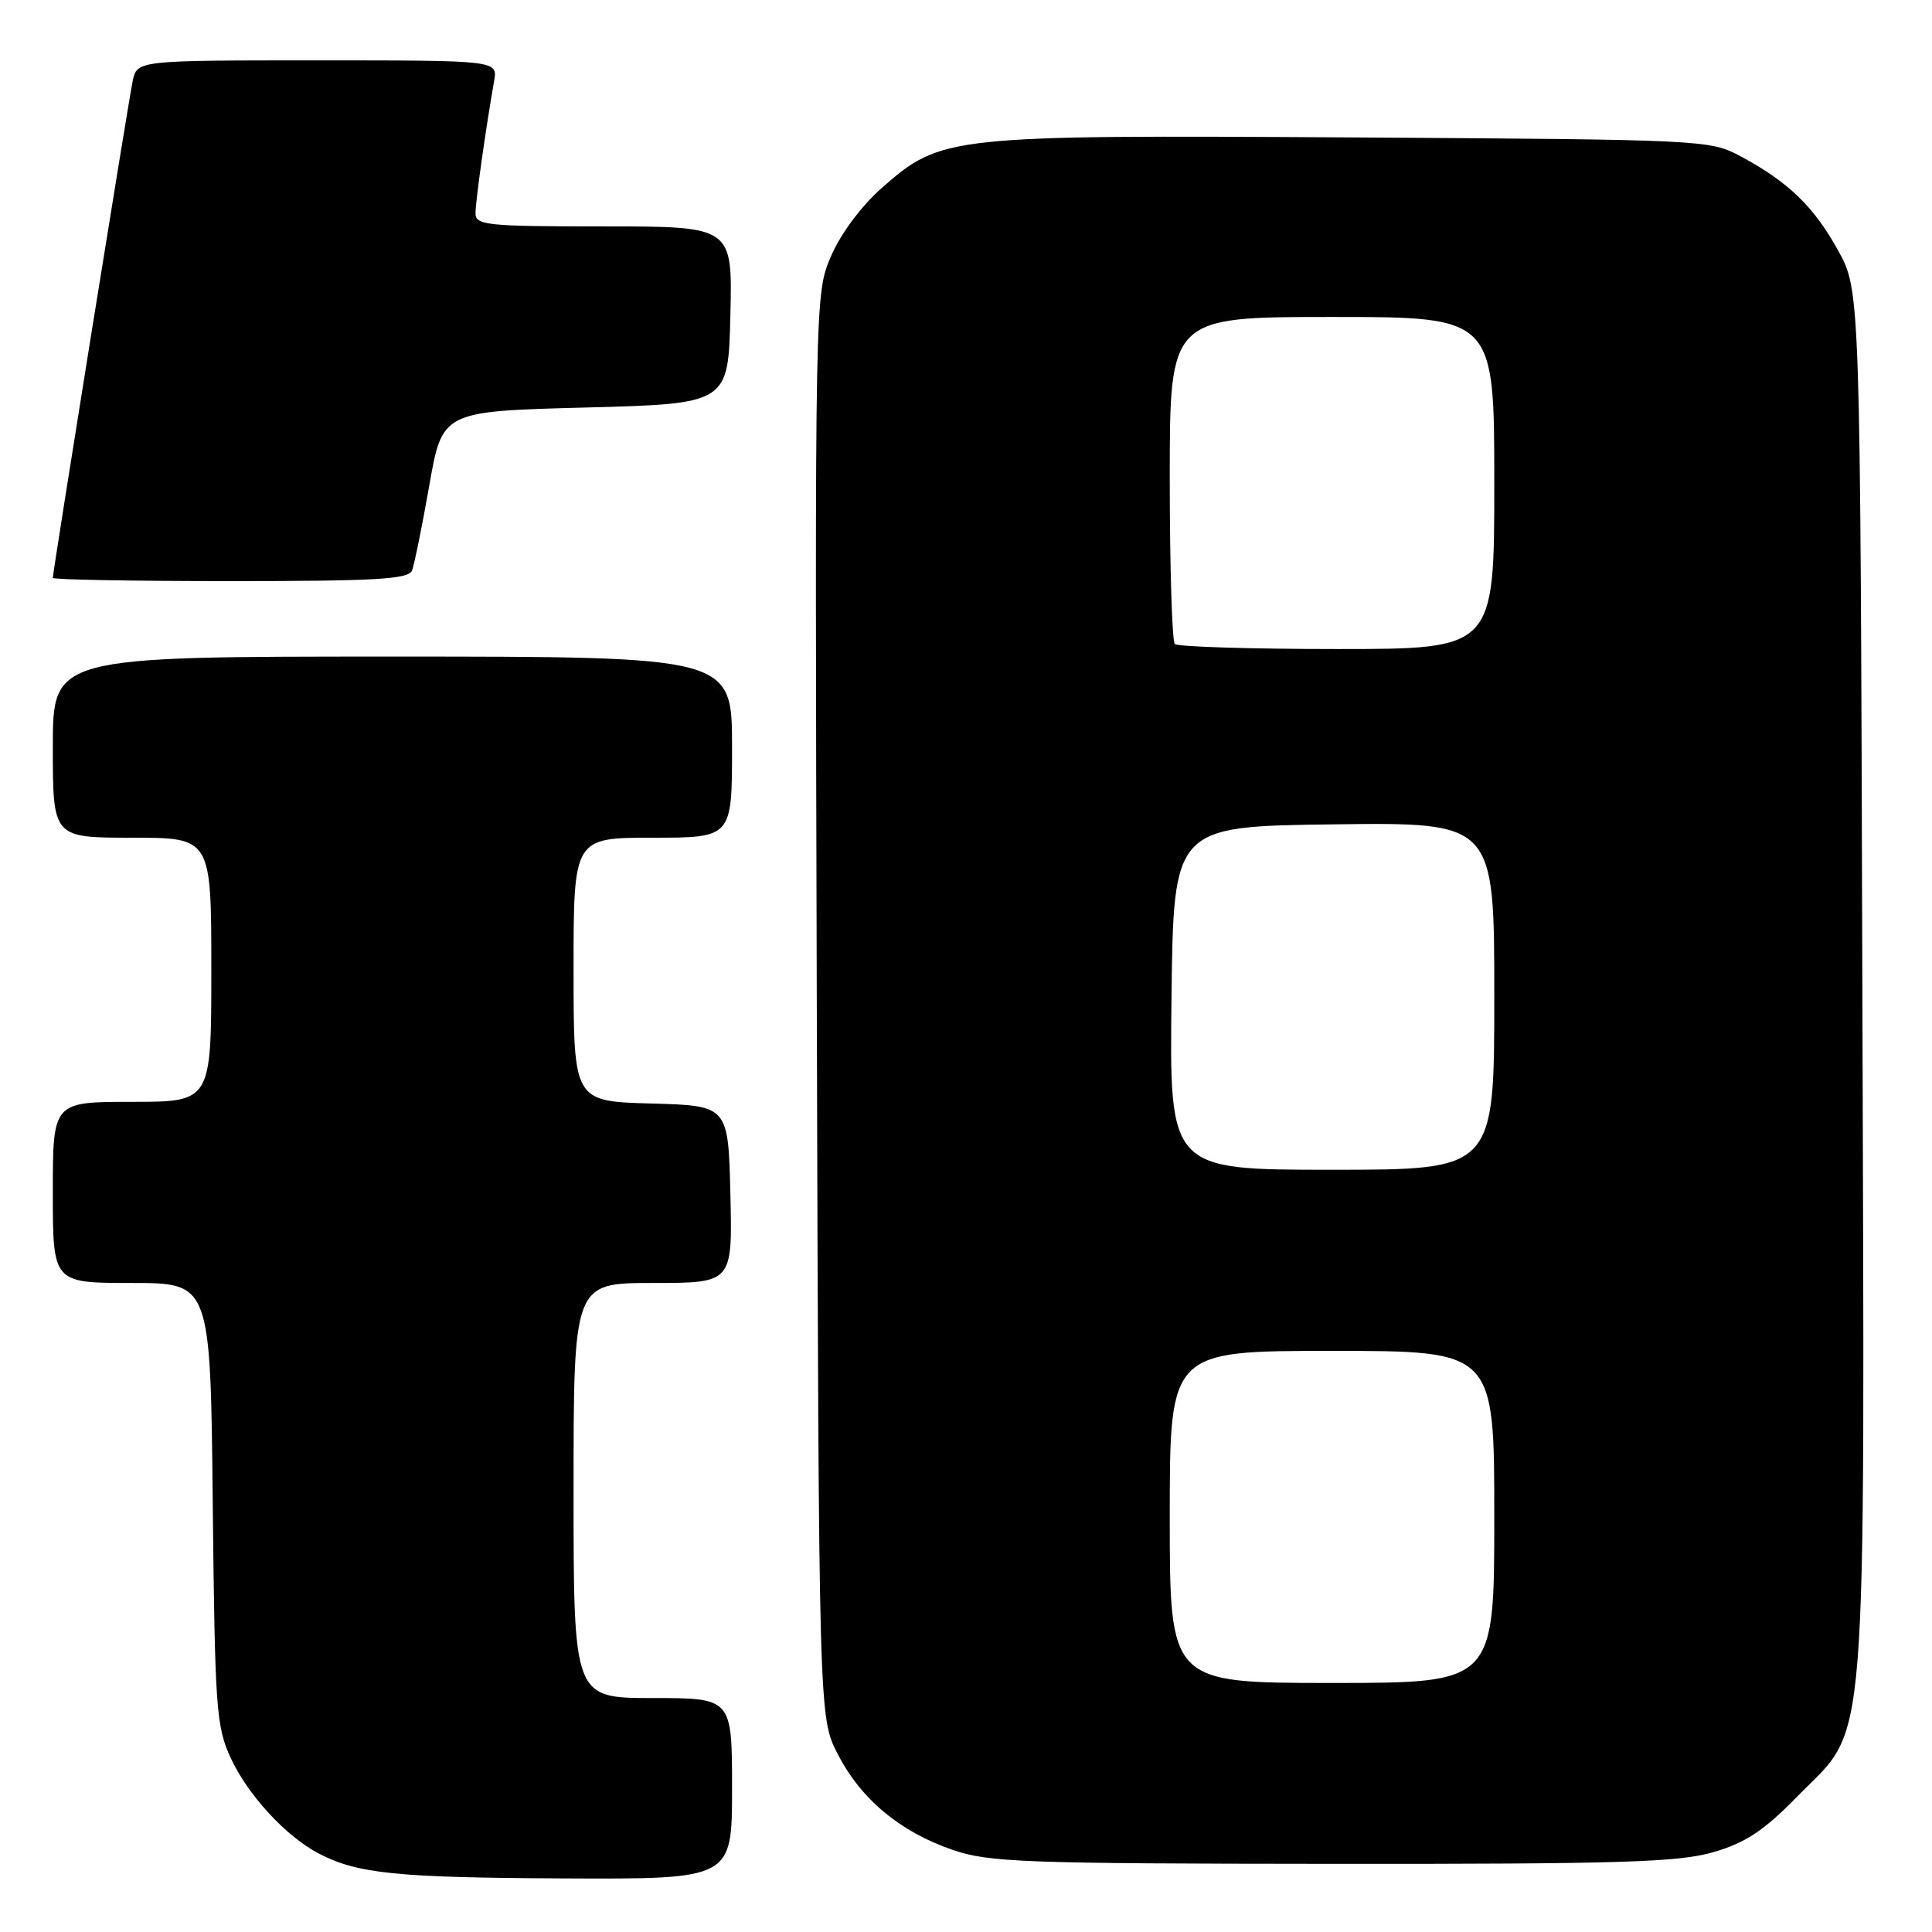 <?xml version="1.0" encoding="UTF-8" standalone="no"?>
<!DOCTYPE svg PUBLIC "-//W3C//DTD SVG 1.1//EN" "http://www.w3.org/Graphics/SVG/1.1/DTD/svg11.dtd" >
<svg xmlns="http://www.w3.org/2000/svg" xmlns:xlink="http://www.w3.org/1999/xlink" version="1.1" viewBox="0 0 256 256">
 <g >
 <path fill="currentColor"
d=" M 97.00 237.00 C 97.00 225.00 97.00 225.00 86.50 225.00 C 76.00 225.00 76.00 225.00 76.00 197.50 C 76.00 170.00 76.00 170.00 86.53 170.00 C 97.06 170.00 97.06 170.00 96.78 158.25 C 96.50 146.50 96.50 146.50 86.25 146.22 C 76.00 145.93 76.00 145.93 76.00 128.47 C 76.00 111.00 76.00 111.00 86.50 111.00 C 97.00 111.00 97.00 111.00 97.00 99.00 C 97.00 87.00 97.00 87.00 52.00 87.00 C 7.00 87.00 7.00 87.00 7.00 99.00 C 7.00 111.00 7.00 111.00 17.50 111.00 C 28.00 111.00 28.00 111.00 28.00 128.50 C 28.00 146.00 28.00 146.00 17.50 146.00 C 7.00 146.00 7.00 146.00 7.00 158.00 C 7.00 170.00 7.00 170.00 17.44 170.00 C 27.89 170.00 27.89 170.00 28.19 199.25 C 28.48 226.48 28.64 228.81 30.60 233.00 C 32.87 237.88 37.90 243.33 42.22 245.59 C 47.33 248.27 52.52 248.80 74.75 248.90 C 97.00 249.00 97.00 249.00 97.00 237.00 Z  M 227.07 245.41 C 231.33 244.16 233.73 242.57 238.19 238.00 C 247.64 228.36 247.08 235.34 246.77 129.92 C 246.50 38.50 246.50 38.50 243.55 33.17 C 240.32 27.34 236.94 24.09 230.62 20.70 C 226.56 18.53 225.76 18.50 179.13 18.21 C 125.52 17.89 124.72 17.97 116.80 24.94 C 114.13 27.30 111.40 30.97 110.12 33.93 C 107.97 38.94 107.97 38.94 108.23 133.25 C 108.50 227.55 108.50 227.55 111.00 232.42 C 114.08 238.40 119.23 242.70 126.20 245.11 C 131.02 246.77 135.55 246.94 176.57 246.97 C 214.90 247.00 222.45 246.76 227.07 245.41 Z  M 54.60 75.59 C 54.90 74.81 55.93 69.75 56.88 64.34 C 58.61 54.50 58.61 54.50 77.56 54.00 C 96.50 53.50 96.50 53.50 96.78 41.75 C 97.06 30.00 97.06 30.00 80.03 30.00 C 64.47 30.00 63.00 29.85 63.01 28.25 C 63.01 26.63 64.34 17.20 65.47 10.75 C 65.95 8.00 65.95 8.00 42.05 8.00 C 18.16 8.00 18.16 8.00 17.58 10.75 C 17.01 13.47 7.00 75.74 7.00 76.57 C 7.00 76.81 17.59 77.00 30.53 77.00 C 49.86 77.00 54.16 76.75 54.60 75.59 Z  M 155.00 201.00 C 155.00 179.00 155.00 179.00 176.50 179.00 C 198.00 179.00 198.00 179.00 198.00 201.00 C 198.00 223.00 198.00 223.00 176.50 223.00 C 155.00 223.00 155.00 223.00 155.00 201.00 Z  M 155.23 132.25 C 155.50 109.50 155.50 109.50 176.75 109.23 C 198.00 108.96 198.00 108.96 198.00 131.98 C 198.00 155.00 198.00 155.00 176.48 155.00 C 154.96 155.00 154.96 155.00 155.23 132.25 Z  M 155.67 85.33 C 155.30 84.97 155.00 75.07 155.00 63.33 C 155.00 42.00 155.00 42.00 176.50 42.00 C 198.00 42.00 198.00 42.00 198.00 64.00 C 198.00 86.00 198.00 86.00 177.17 86.00 C 165.71 86.00 156.03 85.70 155.67 85.33 Z "/>
</g>
</svg>